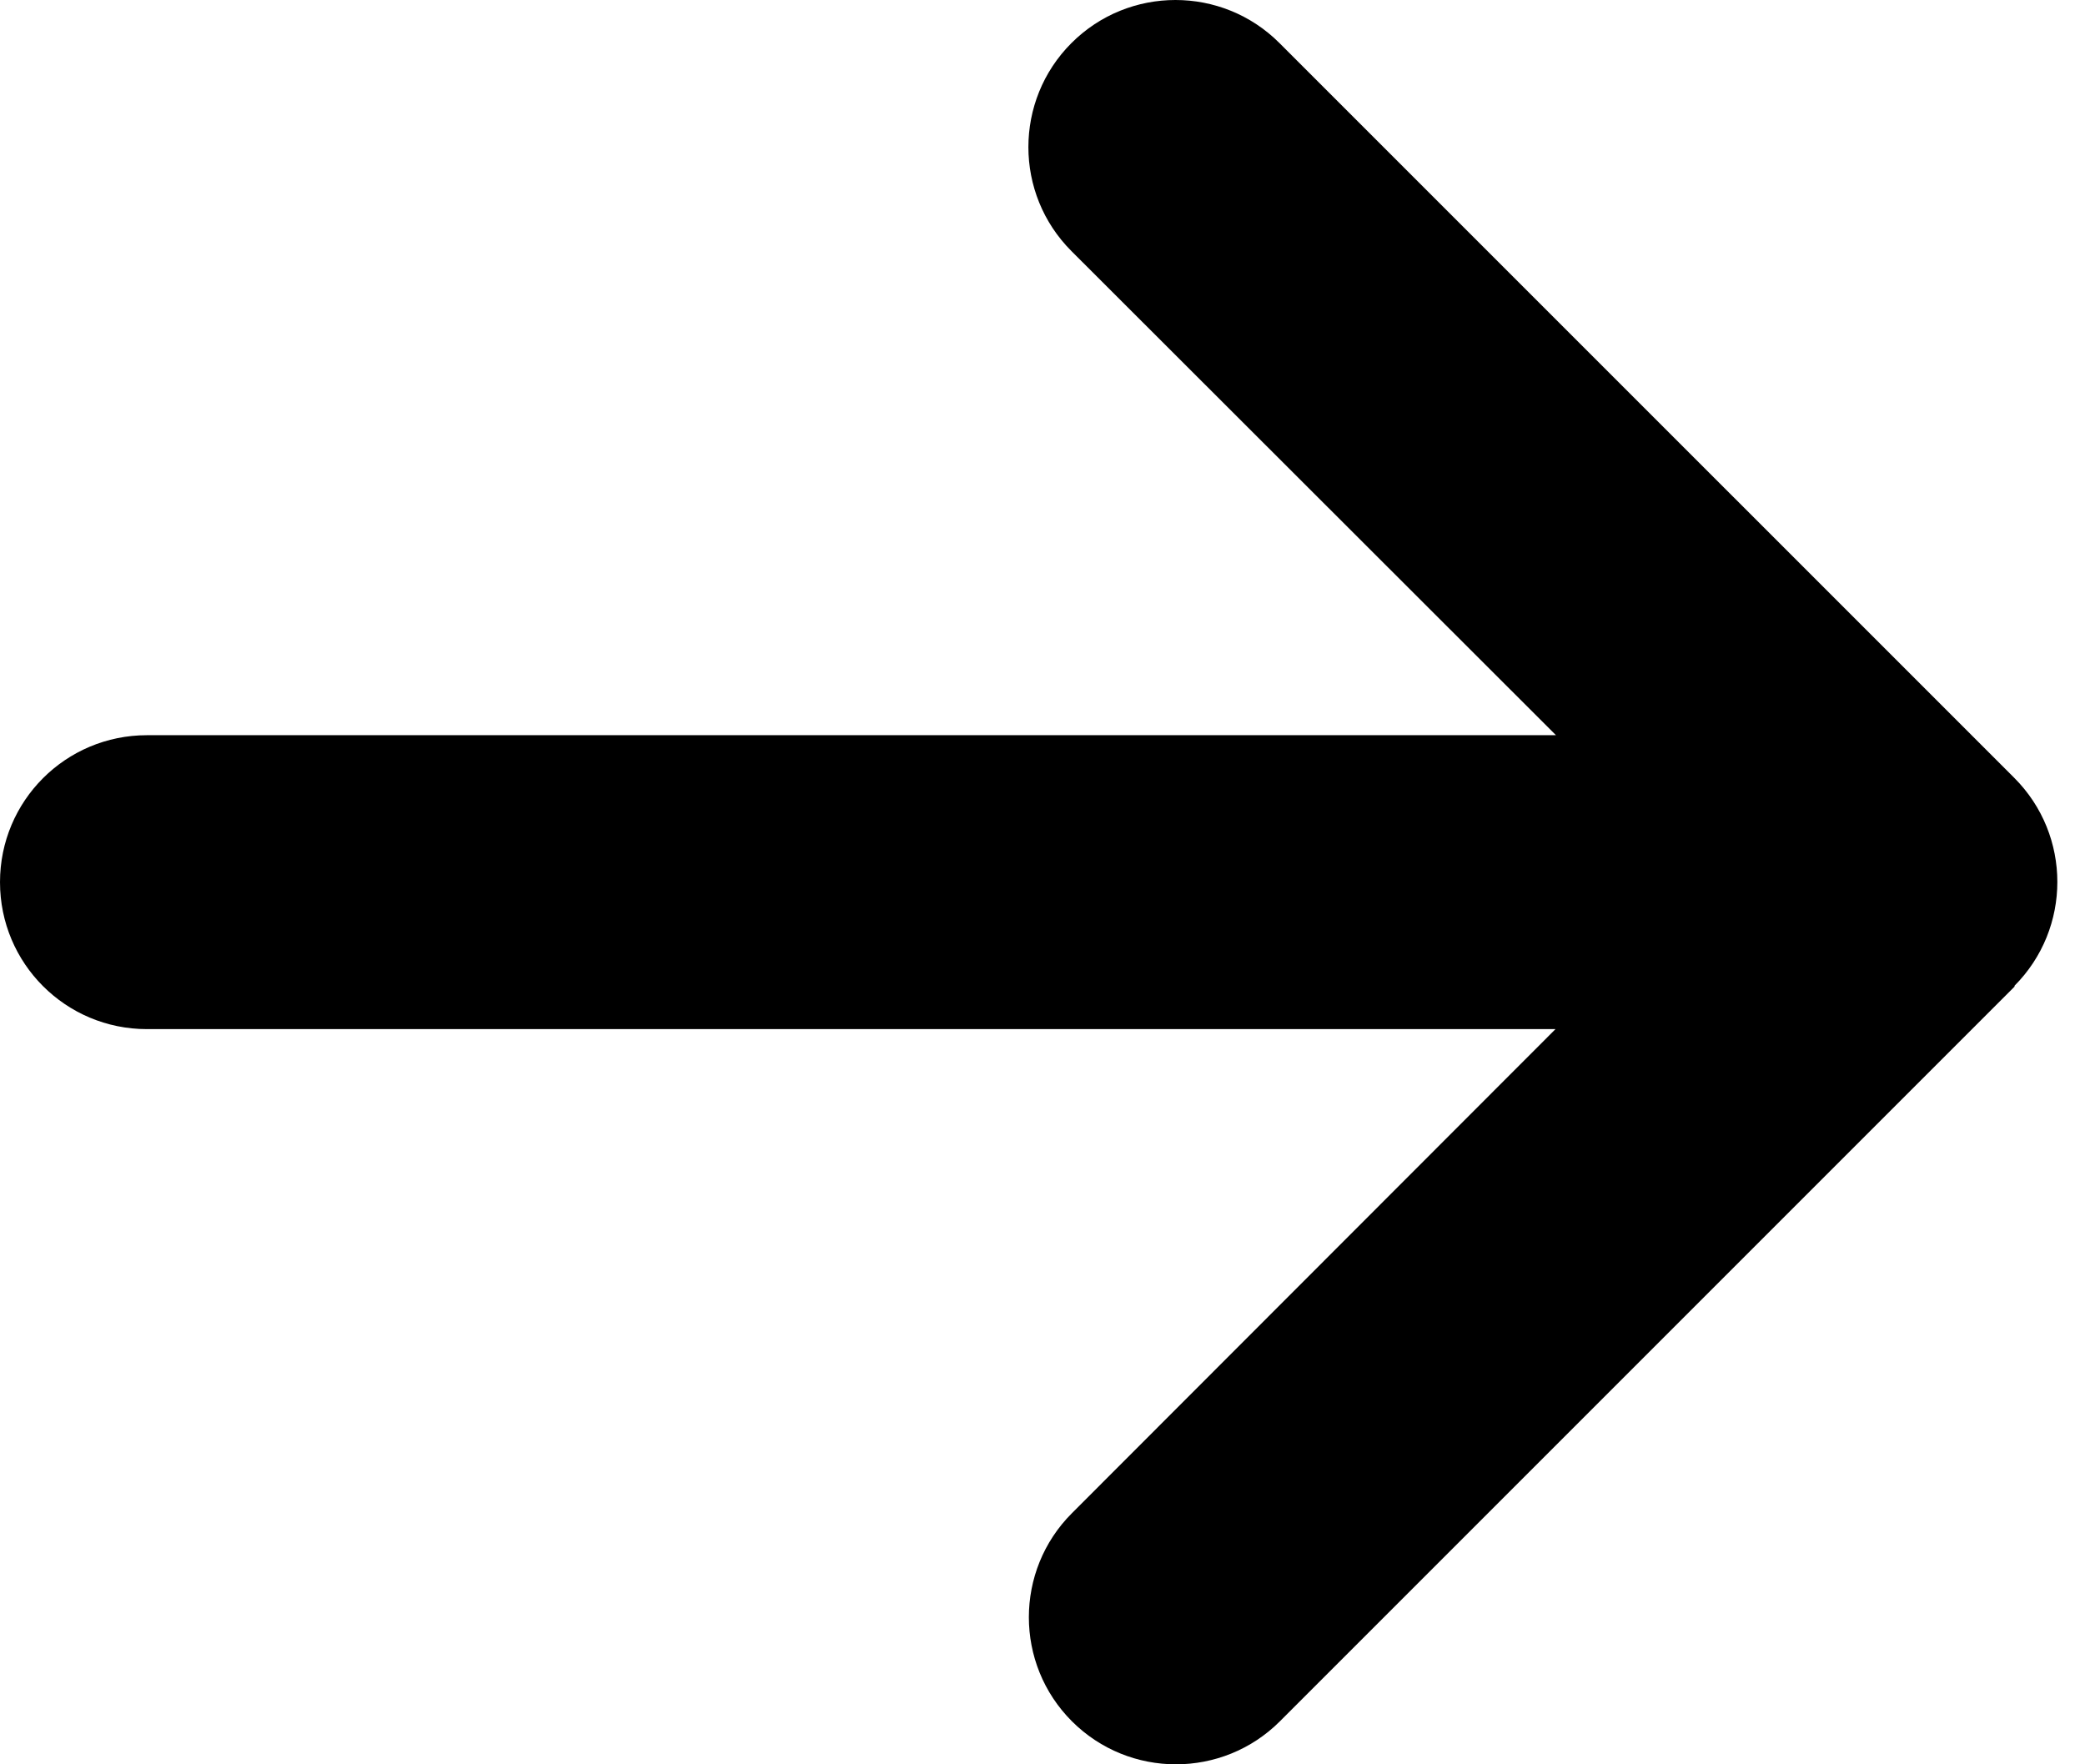 <svg width="52" height="44" viewBox="0 0 52 44" fill="none" xmlns="http://www.w3.org/2000/svg">
<path d="M50.237 24.589C51.668 23.157 51.668 20.832 50.237 19.4L31.91 1.074C30.479 -0.358 28.154 -0.358 26.722 1.074C25.29 2.506 25.29 4.831 26.722 6.262L38.806 18.335L3.665 18.335C1.638 18.335 6.10352e-05 19.973 6.10352e-05 22C6.10352e-05 24.027 1.638 25.665 3.665 25.665L38.794 25.665L26.733 37.738C25.302 39.169 25.302 41.495 26.733 42.926C28.165 44.358 30.49 44.358 31.922 42.926L50.248 24.6L50.237 24.589Z" fill="black"/>
</svg>

